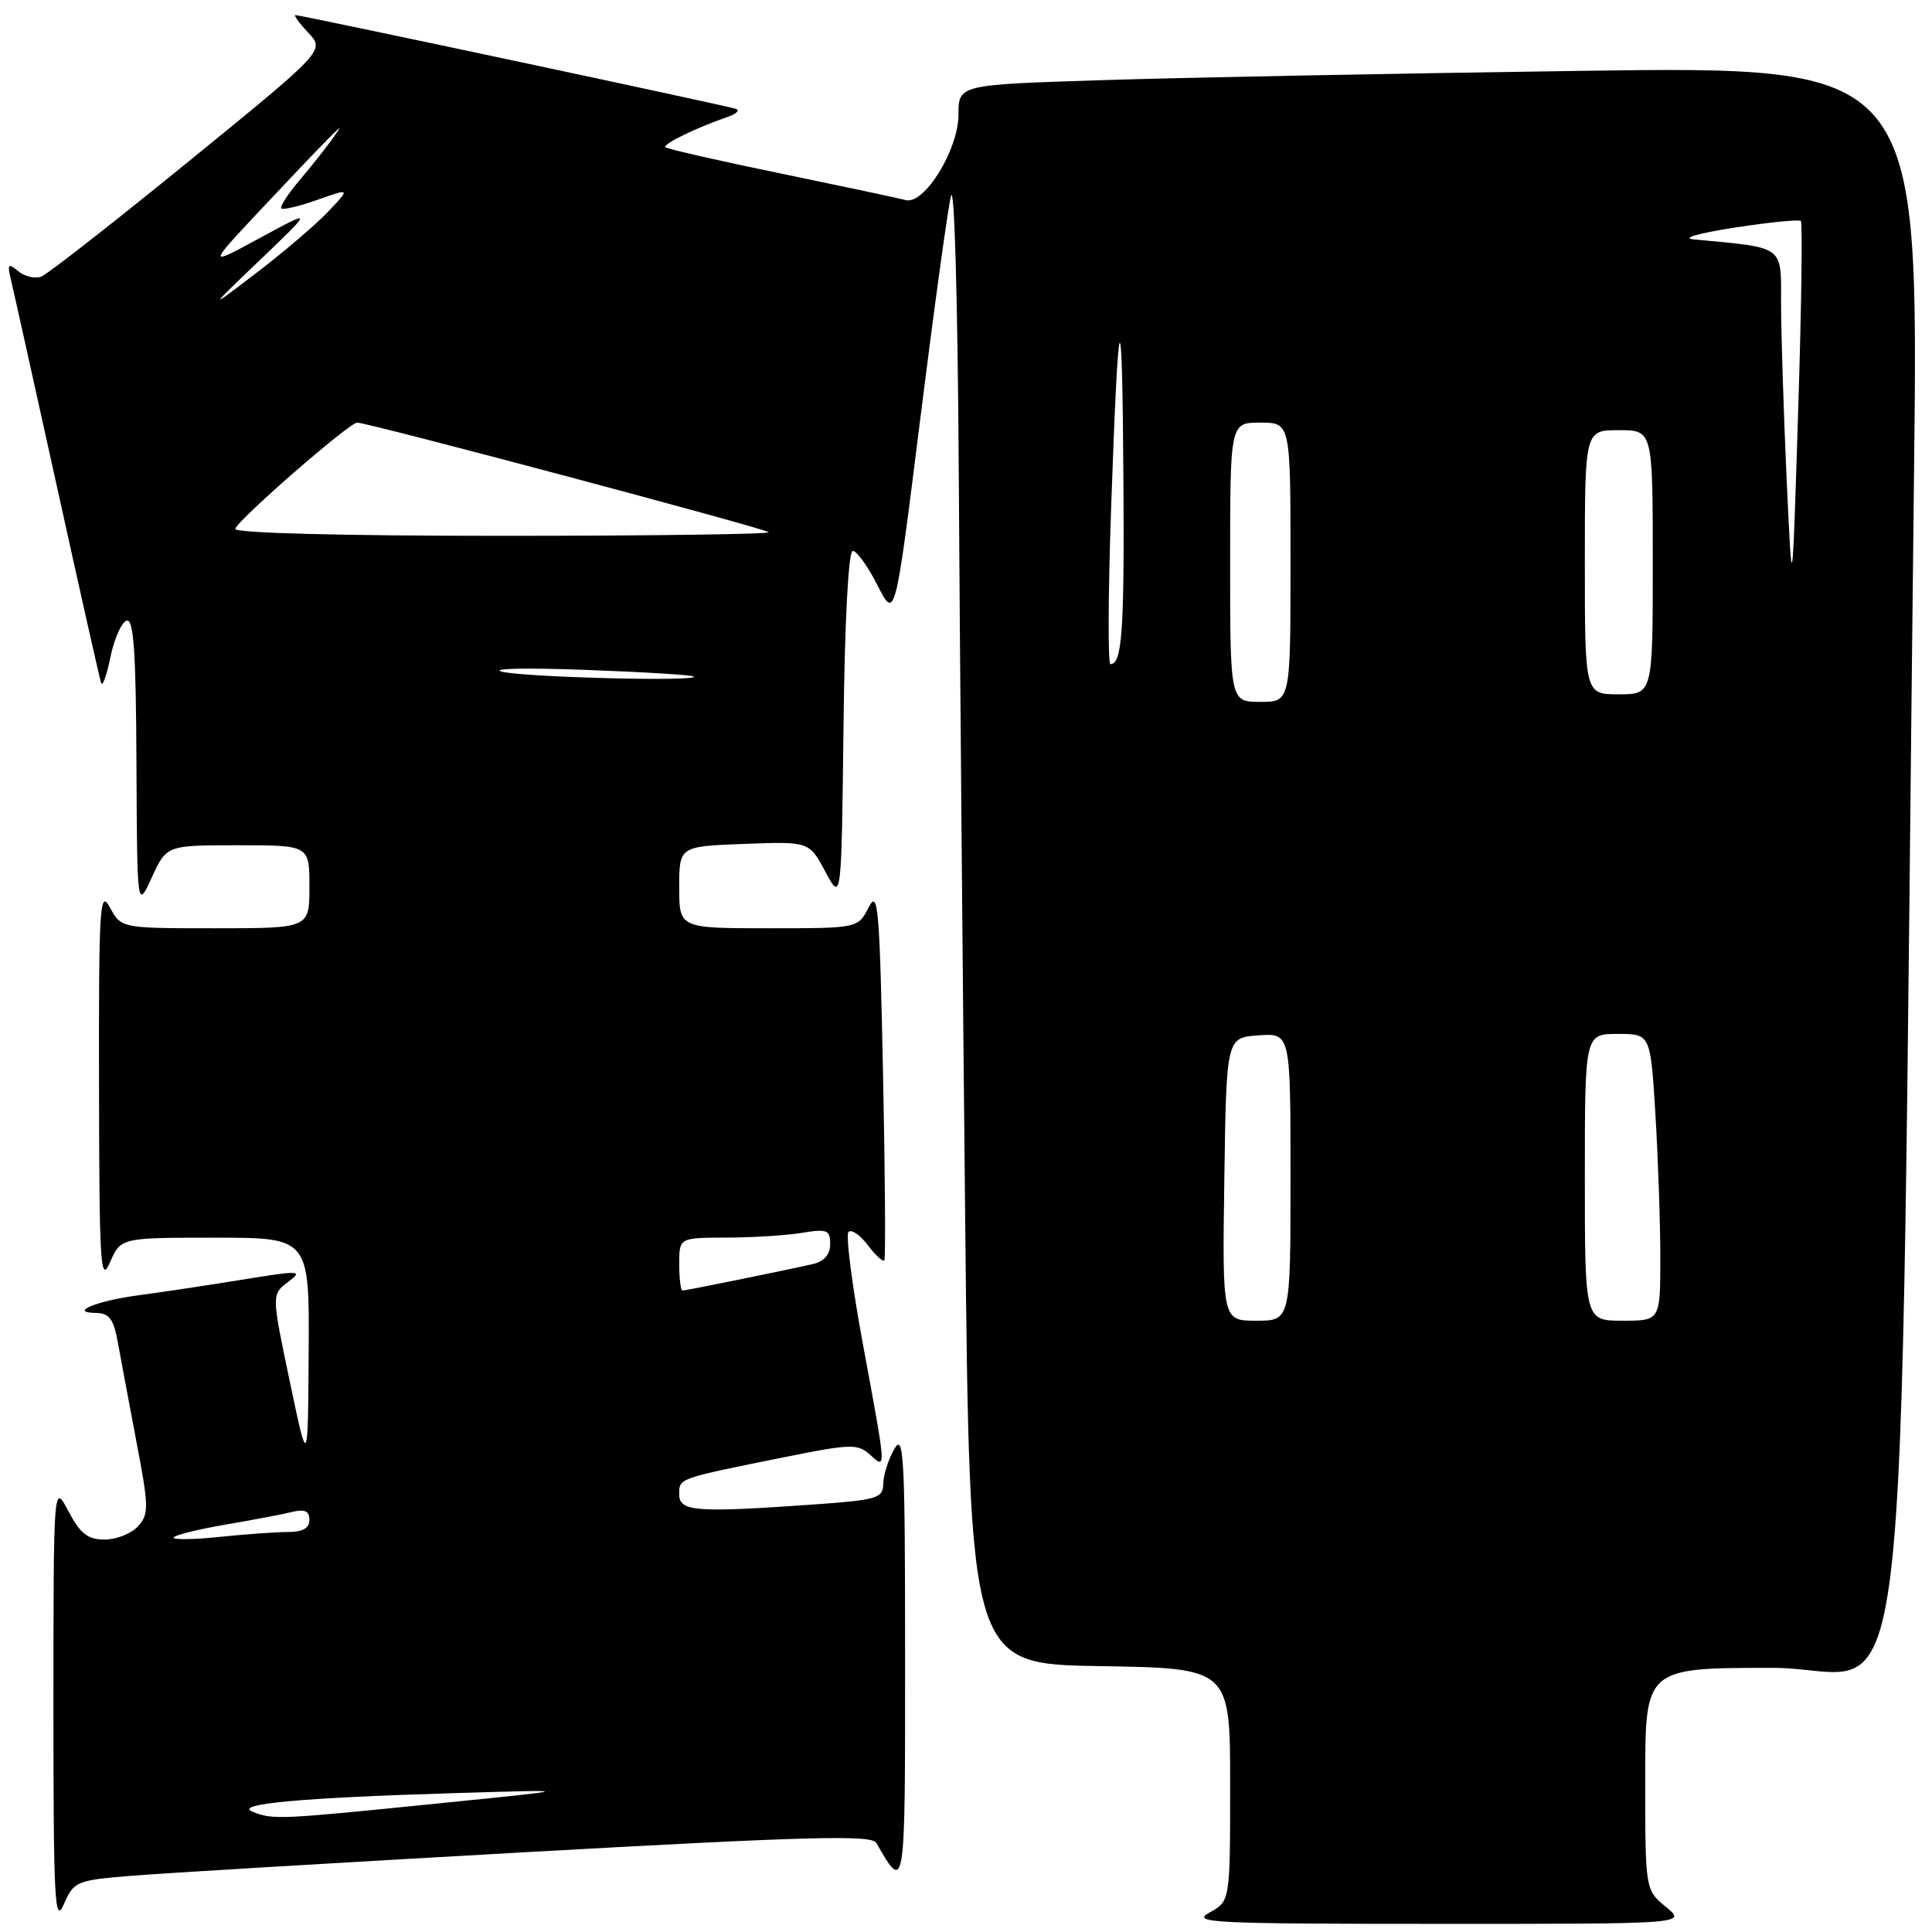<?xml version="1.0" encoding="UTF-8" standalone="no"?>
<!DOCTYPE svg PUBLIC "-//W3C//DTD SVG 1.1//EN" "http://www.w3.org/Graphics/SVG/1.1/DTD/svg11.dtd" >
<svg xmlns="http://www.w3.org/2000/svg" xmlns:xlink="http://www.w3.org/1999/xlink" version="1.1" viewBox="0 0 256 256">
 <g >
 <path fill="currentColor"
d=" M 17.16 248.57 C 21.20 248.23 44.94 246.81 69.92 245.41 C 107.17 243.33 115.49 243.11 116.11 244.19 C 119.96 250.87 119.94 250.99 119.93 219.50 C 119.93 192.99 119.76 189.79 118.50 192.00 C 117.71 193.38 117.05 195.45 117.04 196.60 C 117.00 198.53 116.26 198.75 107.85 199.35 C 92.22 200.46 90.00 200.29 90.00 198.02 C 90.00 195.85 89.72 195.95 104.00 193.07 C 112.67 191.32 113.65 191.29 115.25 192.73 C 117.47 194.73 117.49 195.14 114.36 178.22 C 112.91 170.37 112.04 163.63 112.43 163.24 C 112.82 162.85 113.98 163.64 115.00 165.00 C 116.02 166.36 117.01 167.25 117.18 166.99 C 117.36 166.72 117.28 155.47 117.00 142.00 C 116.55 120.09 116.35 117.79 115.09 120.25 C 113.68 123.00 113.68 123.00 101.84 123.00 C 90.00 123.00 90.00 123.00 90.00 117.57 C 90.00 112.15 90.00 112.15 98.61 111.82 C 107.22 111.50 107.22 111.50 109.36 115.50 C 111.50 119.50 111.50 119.50 111.77 96.25 C 111.93 82.21 112.42 73.00 113.00 73.00 C 113.53 73.00 115.01 75.06 116.28 77.57 C 118.61 82.14 118.61 82.14 121.90 55.82 C 123.71 41.34 125.55 27.93 126.00 26.00 C 126.46 23.99 126.90 39.53 127.04 62.50 C 127.17 84.50 127.56 129.05 127.89 161.50 C 128.50 220.50 128.50 220.50 145.75 220.77 C 163.00 221.05 163.00 221.05 163.00 236.49 C 163.00 251.94 163.00 251.94 160.25 253.43 C 157.77 254.78 160.68 254.92 190.50 254.92 C 223.50 254.93 223.50 254.93 220.75 252.68 C 218.00 250.42 218.00 250.42 218.00 235.71 C 218.00 221.00 218.00 221.00 234.88 221.00 C 253.76 221.00 251.57 239.56 253.62 62.63 C 254.24 8.76 254.24 8.76 209.37 9.39 C 184.69 9.74 156.06 10.29 145.75 10.63 C 127.00 11.23 127.00 11.23 127.00 15.21 C 127.00 19.85 122.45 27.20 120.00 26.51 C 119.17 26.28 111.77 24.71 103.55 23.01 C 95.33 21.32 88.41 19.74 88.18 19.51 C 87.77 19.10 92.26 16.92 96.50 15.46 C 97.60 15.08 98.05 14.61 97.50 14.42 C 96.33 14.01 39.89 2.00 39.15 2.00 C 38.88 2.00 39.64 3.05 40.85 4.34 C 43.05 6.69 43.05 6.69 25.01 21.38 C 15.09 29.46 6.30 36.33 5.47 36.65 C 4.65 36.97 3.28 36.64 2.42 35.94 C 1.08 34.82 0.95 34.97 1.45 37.08 C 1.77 38.41 4.52 50.75 7.55 64.50 C 10.58 78.25 13.21 89.95 13.40 90.50 C 13.58 91.05 14.13 89.51 14.63 87.08 C 15.13 84.65 16.09 82.47 16.77 82.24 C 17.71 81.93 18.02 86.31 18.08 101.17 C 18.17 120.50 18.17 120.50 20.12 116.25 C 22.08 112.00 22.08 112.00 31.54 112.00 C 41.00 112.00 41.00 112.00 41.00 117.50 C 41.00 123.00 41.00 123.00 28.53 123.00 C 16.06 123.00 16.06 123.00 14.57 120.25 C 13.22 117.76 13.08 119.96 13.12 144.00 C 13.16 167.78 13.31 170.17 14.58 167.25 C 16.01 164.00 16.01 164.00 28.50 164.00 C 41.00 164.00 41.00 164.00 40.90 179.25 C 40.80 194.50 40.80 194.50 38.39 183.01 C 35.98 171.52 35.98 171.52 38.17 169.87 C 40.22 168.33 39.81 168.31 31.93 169.59 C 27.29 170.34 21.25 171.25 18.50 171.61 C 12.86 172.35 8.99 173.92 12.70 173.97 C 14.46 173.99 15.05 174.77 15.59 177.75 C 15.96 179.81 17.08 185.77 18.07 190.99 C 19.73 199.68 19.75 200.62 18.29 202.24 C 17.41 203.21 15.42 204.00 13.87 204.00 C 11.63 204.00 10.64 203.23 9.07 200.25 C 7.09 196.50 7.09 196.50 7.08 226.00 C 7.08 251.88 7.25 255.11 8.45 252.34 C 9.77 249.31 10.12 249.16 17.16 248.57 Z  M 33.50 240.08 C 30.84 239.03 39.81 238.21 60.50 237.59 C 76.50 237.11 76.50 237.11 58.00 238.97 C 36.86 241.11 36.21 241.14 33.50 240.08 Z  M 23.00 203.75 C 23.00 203.45 26.04 202.68 29.75 202.04 C 33.46 201.41 37.51 200.64 38.75 200.33 C 40.38 199.94 41.00 200.23 41.00 201.39 C 41.00 202.49 40.10 203.00 38.15 203.00 C 36.58 203.00 32.53 203.29 29.15 203.64 C 25.77 204.00 23.00 204.04 23.00 203.75 Z  M 162.23 156.25 C 162.50 137.50 162.50 137.50 166.75 137.19 C 171.00 136.89 171.00 136.89 171.00 155.94 C 171.00 175.00 171.00 175.00 166.48 175.00 C 161.96 175.00 161.96 175.00 162.23 156.25 Z  M 210.00 156.00 C 210.00 137.00 210.00 137.00 214.35 137.00 C 218.70 137.00 218.70 137.00 219.35 147.66 C 219.71 153.52 220.00 162.07 220.00 166.66 C 220.00 175.00 220.00 175.00 215.00 175.00 C 210.00 175.00 210.00 175.00 210.00 156.00 Z  M 90.00 167.50 C 90.00 164.00 90.00 164.00 96.25 163.99 C 99.69 163.98 104.19 163.70 106.25 163.36 C 109.60 162.81 110.00 162.97 110.00 164.85 C 110.00 166.22 109.21 167.15 107.75 167.48 C 104.31 168.28 90.93 171.00 90.43 171.00 C 90.20 171.00 90.00 169.43 90.00 167.50 Z  M 163.00 74.50 C 163.00 56.00 163.00 56.00 167.00 56.00 C 171.00 56.00 171.00 56.00 171.00 74.50 C 171.00 93.00 171.00 93.00 167.00 93.00 C 163.00 93.00 163.00 93.00 163.00 74.50 Z  M 210.00 74.50 C 210.00 57.00 210.00 57.00 214.50 57.00 C 219.00 57.00 219.00 57.00 219.00 74.50 C 219.00 92.00 219.00 92.00 214.50 92.00 C 210.00 92.00 210.00 92.00 210.00 74.50 Z  M 66.50 89.00 C 64.85 88.58 69.80 88.47 77.50 88.76 C 85.20 89.04 91.69 89.44 91.92 89.64 C 92.73 90.34 69.46 89.75 66.50 89.00 Z  M 147.23 67.25 C 148.21 39.33 148.70 38.26 148.86 63.67 C 148.99 83.60 148.68 88.00 147.14 88.00 C 146.79 88.00 146.83 78.66 147.23 67.25 Z  M 236.74 63.50 C 236.34 54.70 236.01 44.27 236.00 40.31 C 236.00 32.41 236.62 32.87 224.50 31.73 C 222.72 31.57 224.90 30.93 229.85 30.16 C 234.44 29.45 238.39 29.05 238.62 29.29 C 238.86 29.52 238.70 40.92 238.26 54.61 C 237.48 79.50 237.48 79.50 236.74 63.50 Z  M 31.17 70.07 C 31.64 68.75 46.29 56.00 47.33 56.00 C 48.76 56.00 101.33 70.00 101.85 70.52 C 102.12 70.78 86.25 71.00 66.58 71.00 C 45.00 71.00 30.97 70.63 31.17 70.07 Z  M 34.50 34.40 C 41.50 27.70 41.50 27.70 34.50 31.50 C 27.50 35.30 27.50 35.30 34.43 27.90 C 38.25 23.83 42.27 19.60 43.38 18.50 C 45.38 16.50 45.38 16.50 43.97 18.50 C 43.19 19.60 41.27 22.01 39.71 23.86 C 38.15 25.70 37.06 27.39 37.28 27.62 C 37.51 27.84 39.66 27.33 42.06 26.48 C 46.44 24.93 46.44 24.93 43.47 28.06 C 41.84 29.77 37.58 33.41 34.00 36.14 C 27.50 41.10 27.50 41.10 34.50 34.40 Z "/>
</g>
</svg>